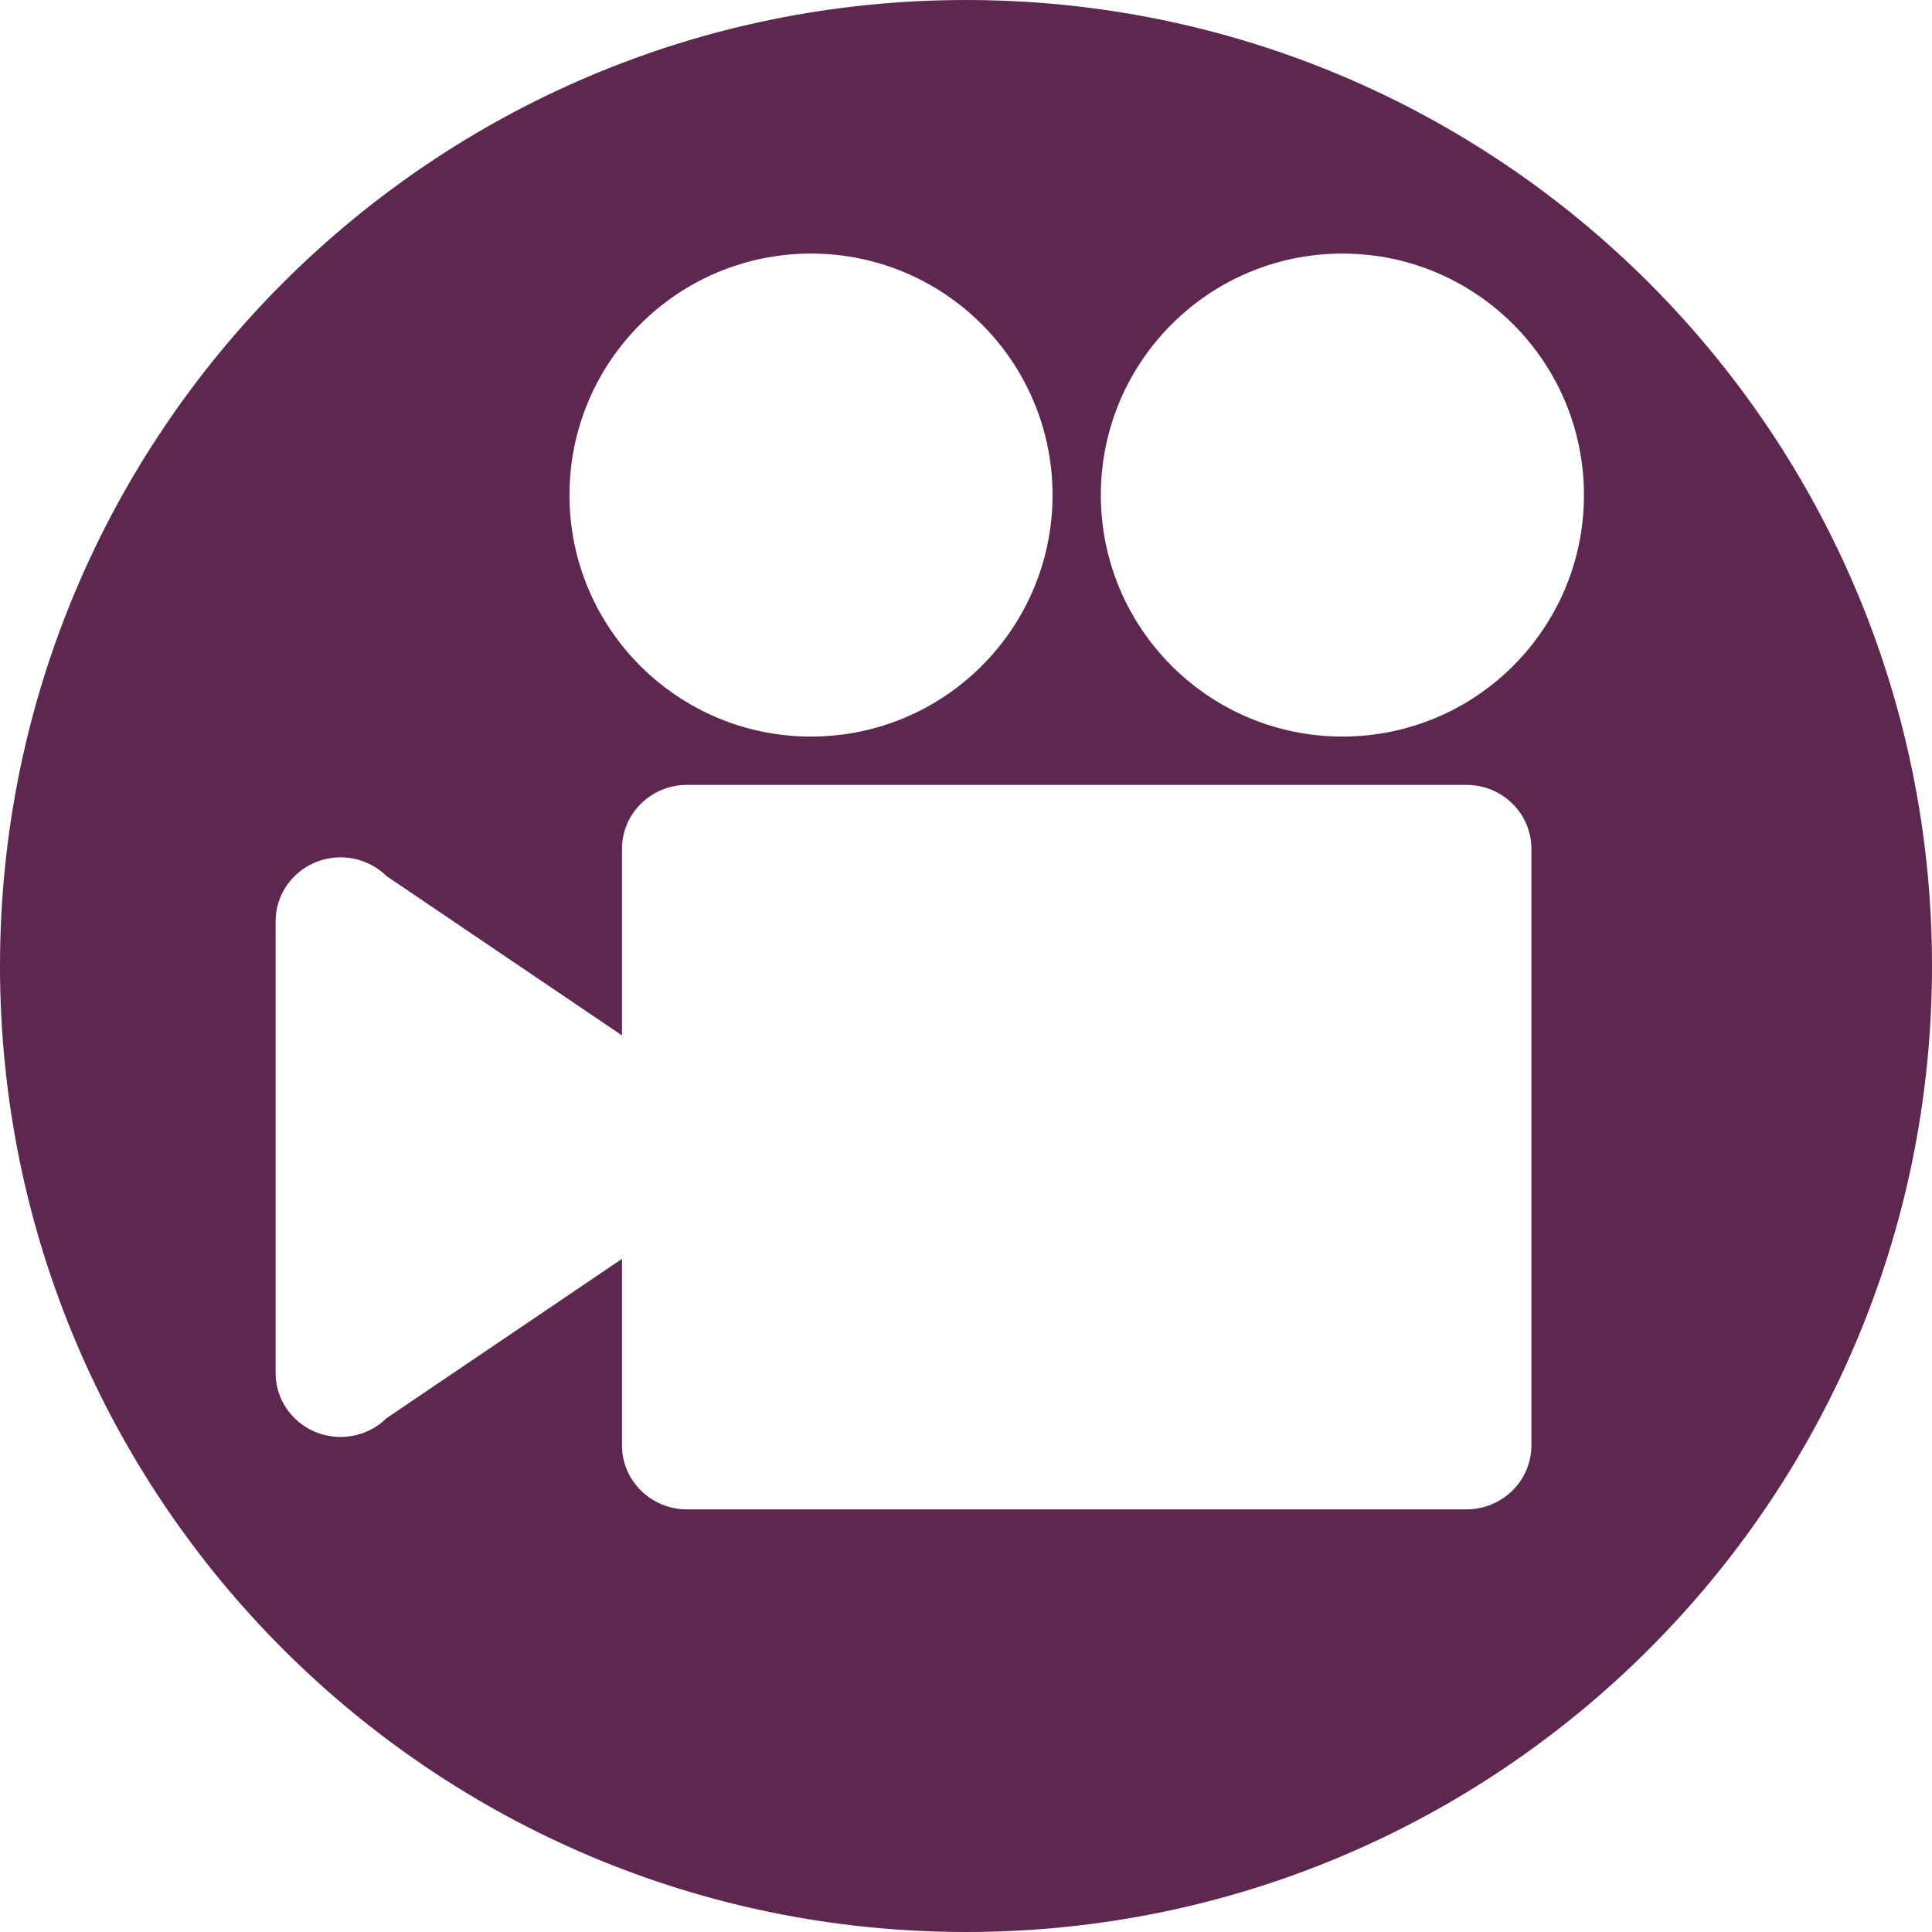<svg xmlns="http://www.w3.org/2000/svg" width="400" height="400" viewBox="0 0 400 400"><g><path fill="#5E2750" d="M400 199.996c0 110.463-89.546 200.002-200.002 200.002C89.536 399.998 0 310.456 0 199.996S89.536.002 199.998.002C310.454.002 400 89.537 400 199.996zm-282.097-97.494c0 27.61 22.394 49.996 50.007 49.996s50.007-22.387 50.007-49.996c0-27.62-22.395-50.003-50.007-50.003-27.61 0-50.007 22.386-50.007 50.002zm199.158 73.234c0-7.31-6.02-13.233-13.447-13.233H142.227c-7.426 0-13.448 5.927-13.448 13.233v38.636l-48.76-32.996c-3.844-3.785-9.633-4.918-14.657-2.868-5.024 2.05-8.3 6.876-8.3 12.227v93.536c0 5.356 3.276 10.182 8.3 12.228 1.665.677 3.41 1.005 5.144 1.005 3.5 0 6.943-1.344 9.51-3.877l48.762-32.996v38.633c0 7.306 6.024 13.233 13.447 13.233h161.386c7.426 0 13.448-5.927 13.448-13.233V175.736zm10.878-73.234c0-27.62-22.387-50.003-50.007-50.003-27.615 0-50.013 22.383-50.013 50.002 0 27.61 22.398 49.996 50.014 49.996 27.62 0 50.008-22.387 50.008-49.996z"/></g></svg>